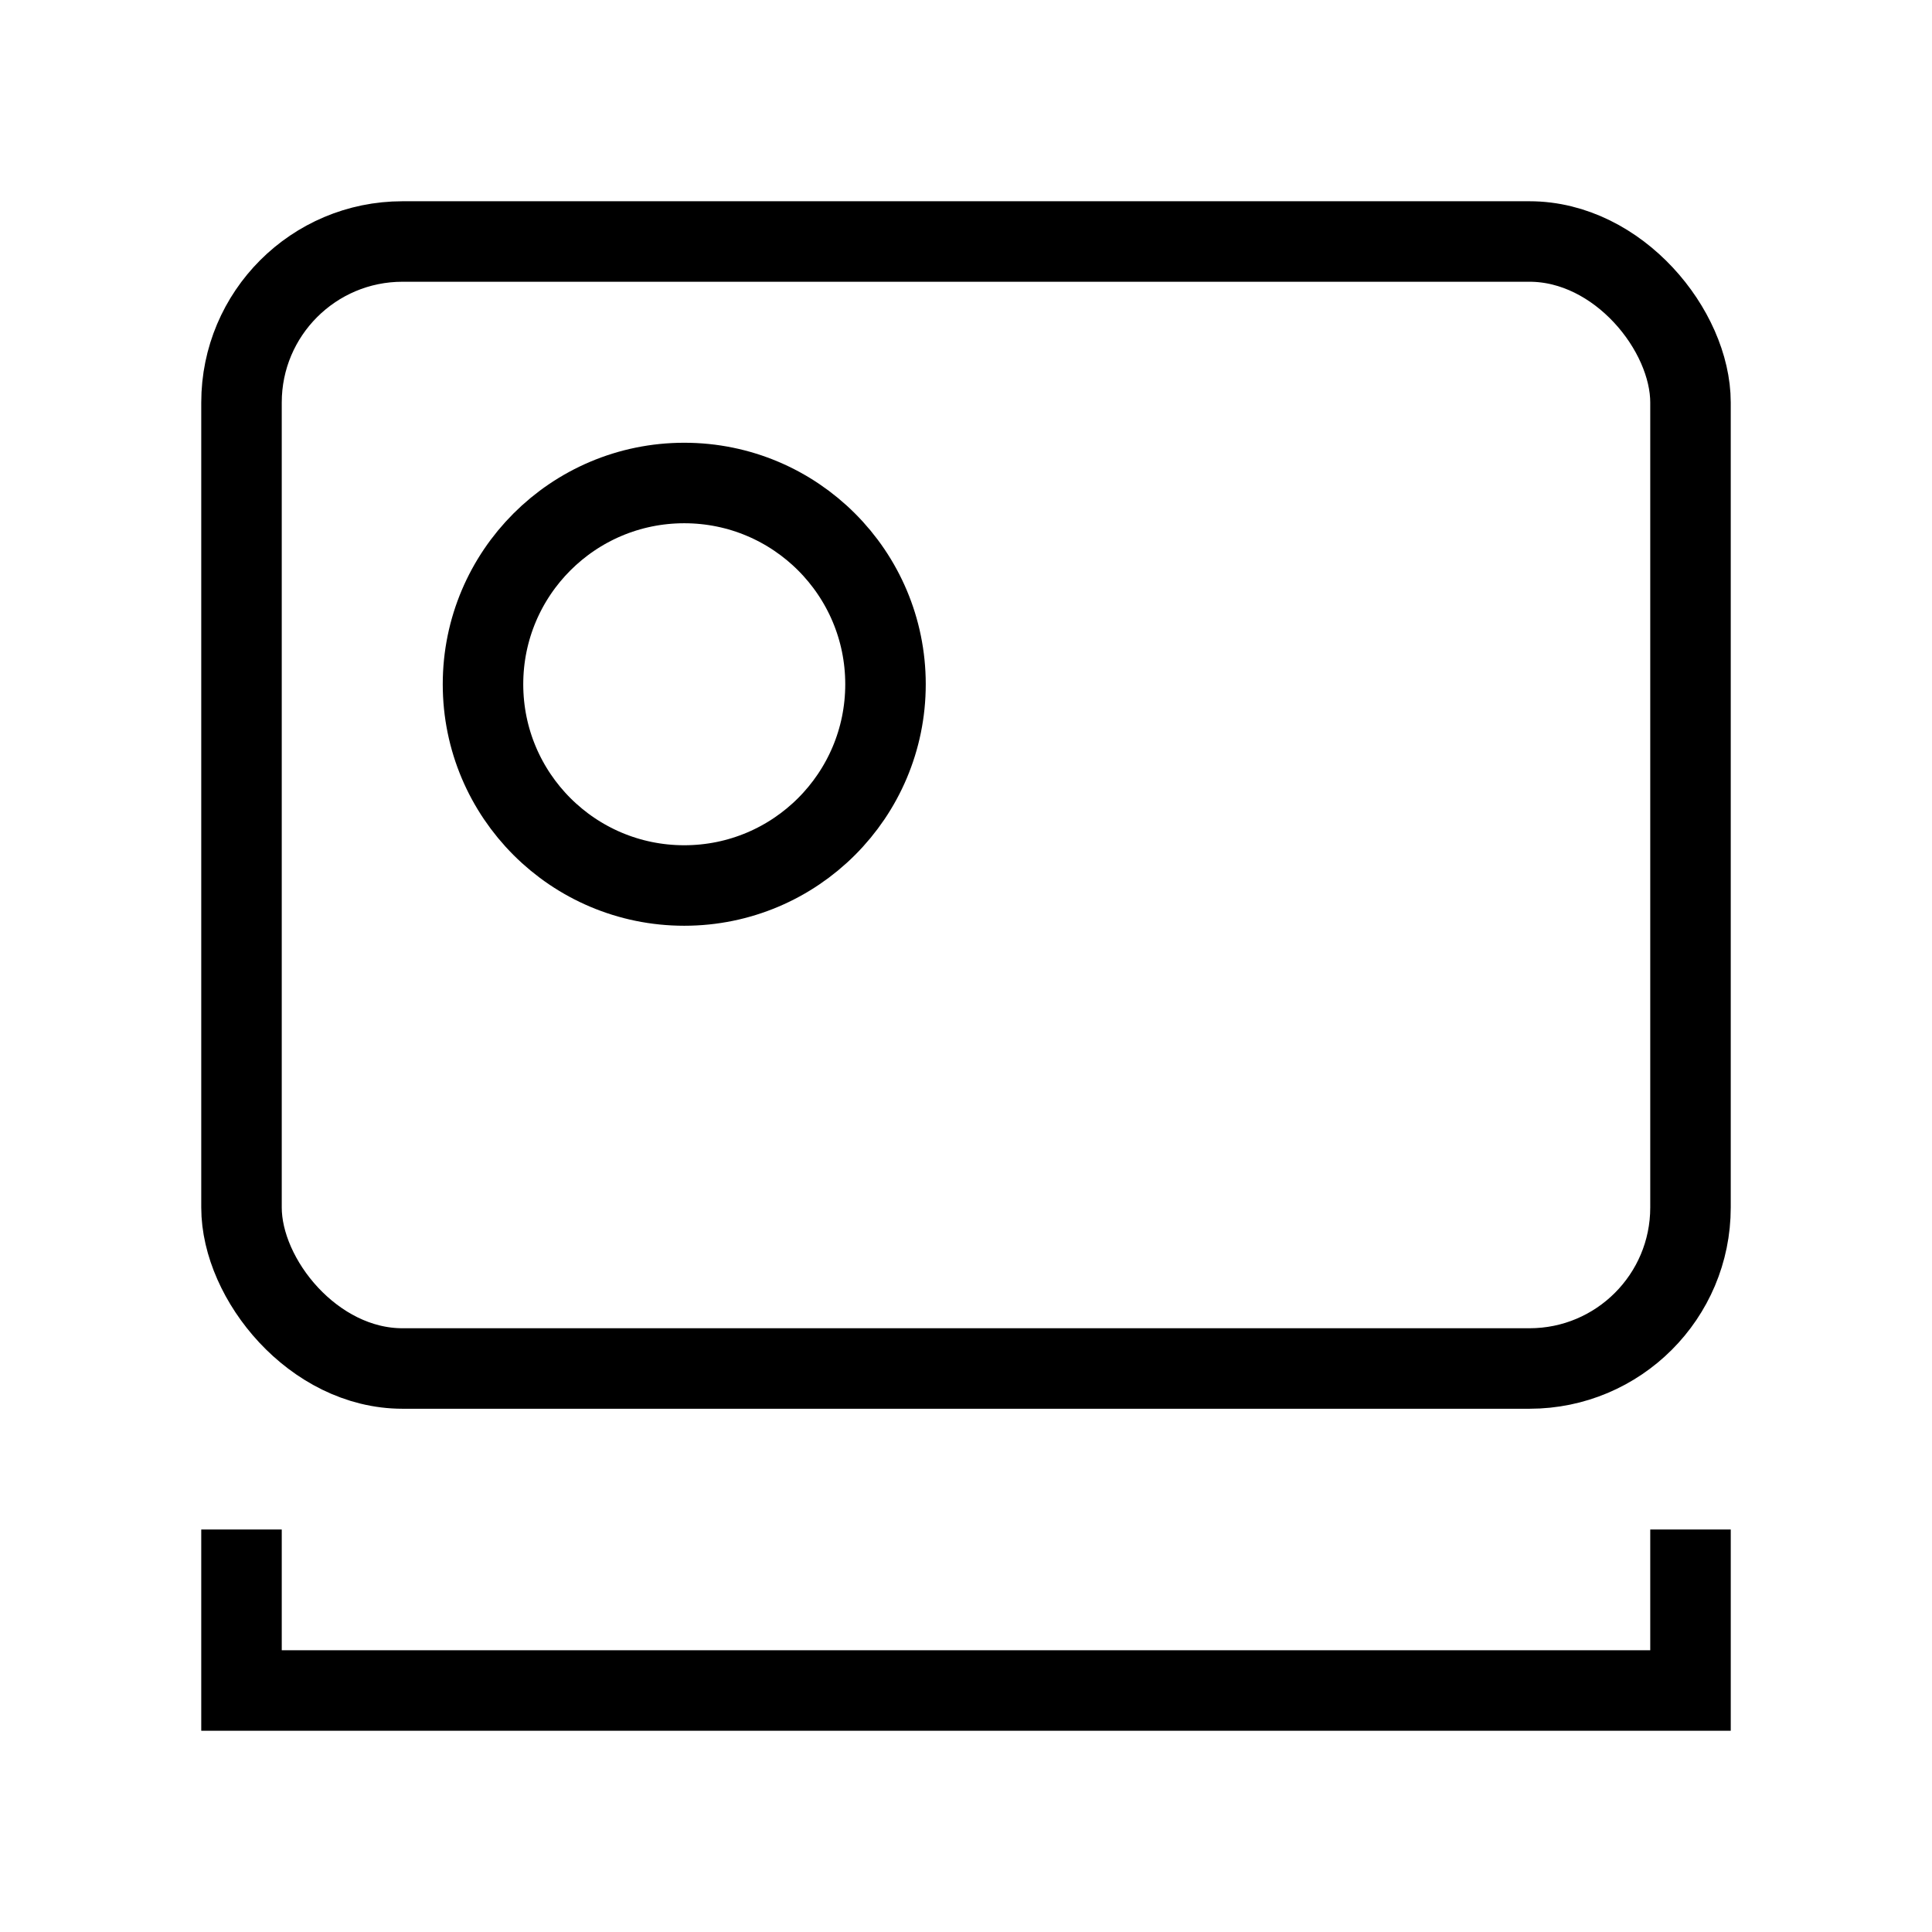 <svg viewBox="0 0 24 24" fill="none" stroke="currentColor" xmlns="http://www.w3.org/2000/svg">
  <rect x="3" y="3" width="18" height="14" rx="2" ry="2"/>
  <circle cx="8.5" cy="8.5" r="2.5"/>
  <polyline points="21 19 21 21 3 21 3 19"/>
</svg>
